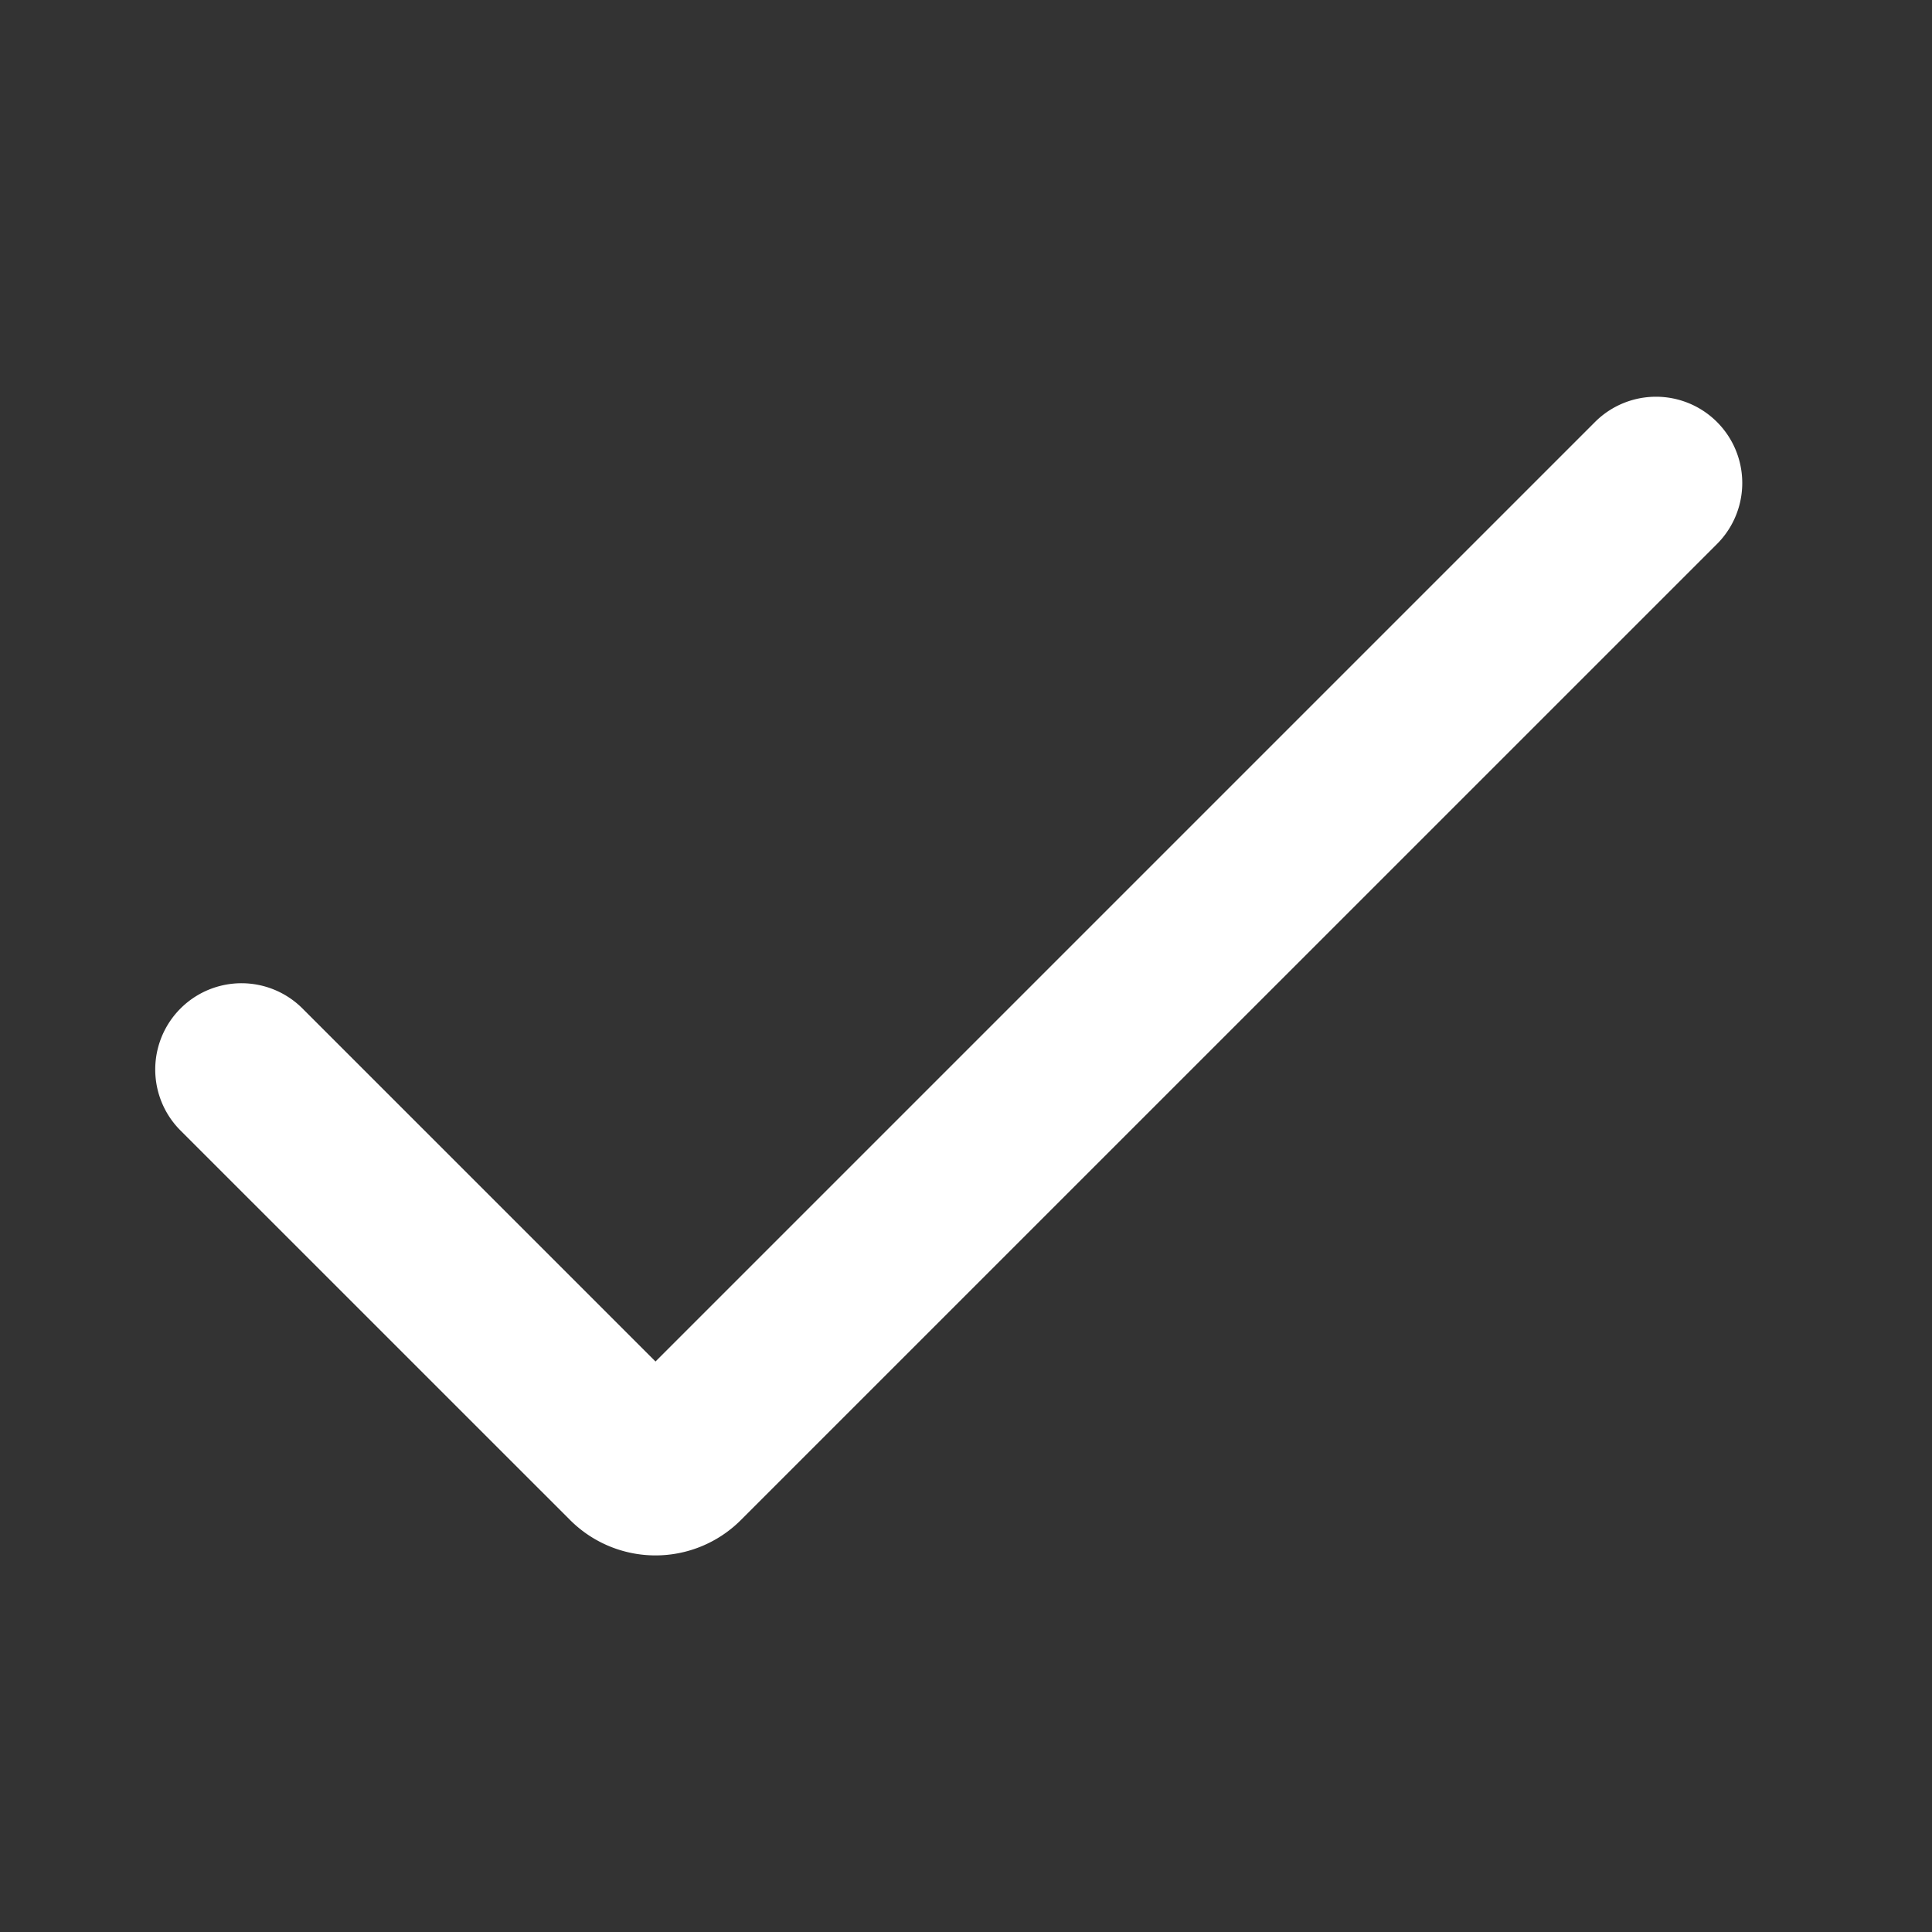 <svg width="28" height="28" xmlns="http://www.w3.org/2000/svg" xmlns:xlink="http://www.w3.org/1999/xlink"><rect width="100%" height="100%" fill="#333333" stroke="none"/><path d="M23.116 6.116a1.25 1.25 0 0 1 1.768 1.768L10.737 22.03a1.75 1.75 0 0 1-2.474 0l-5.647-5.646a1.25 1.25 0 0 1 1.768-1.768L9.5 19.732 23.116 6.116z" id="a" fill="#fff"/></svg>